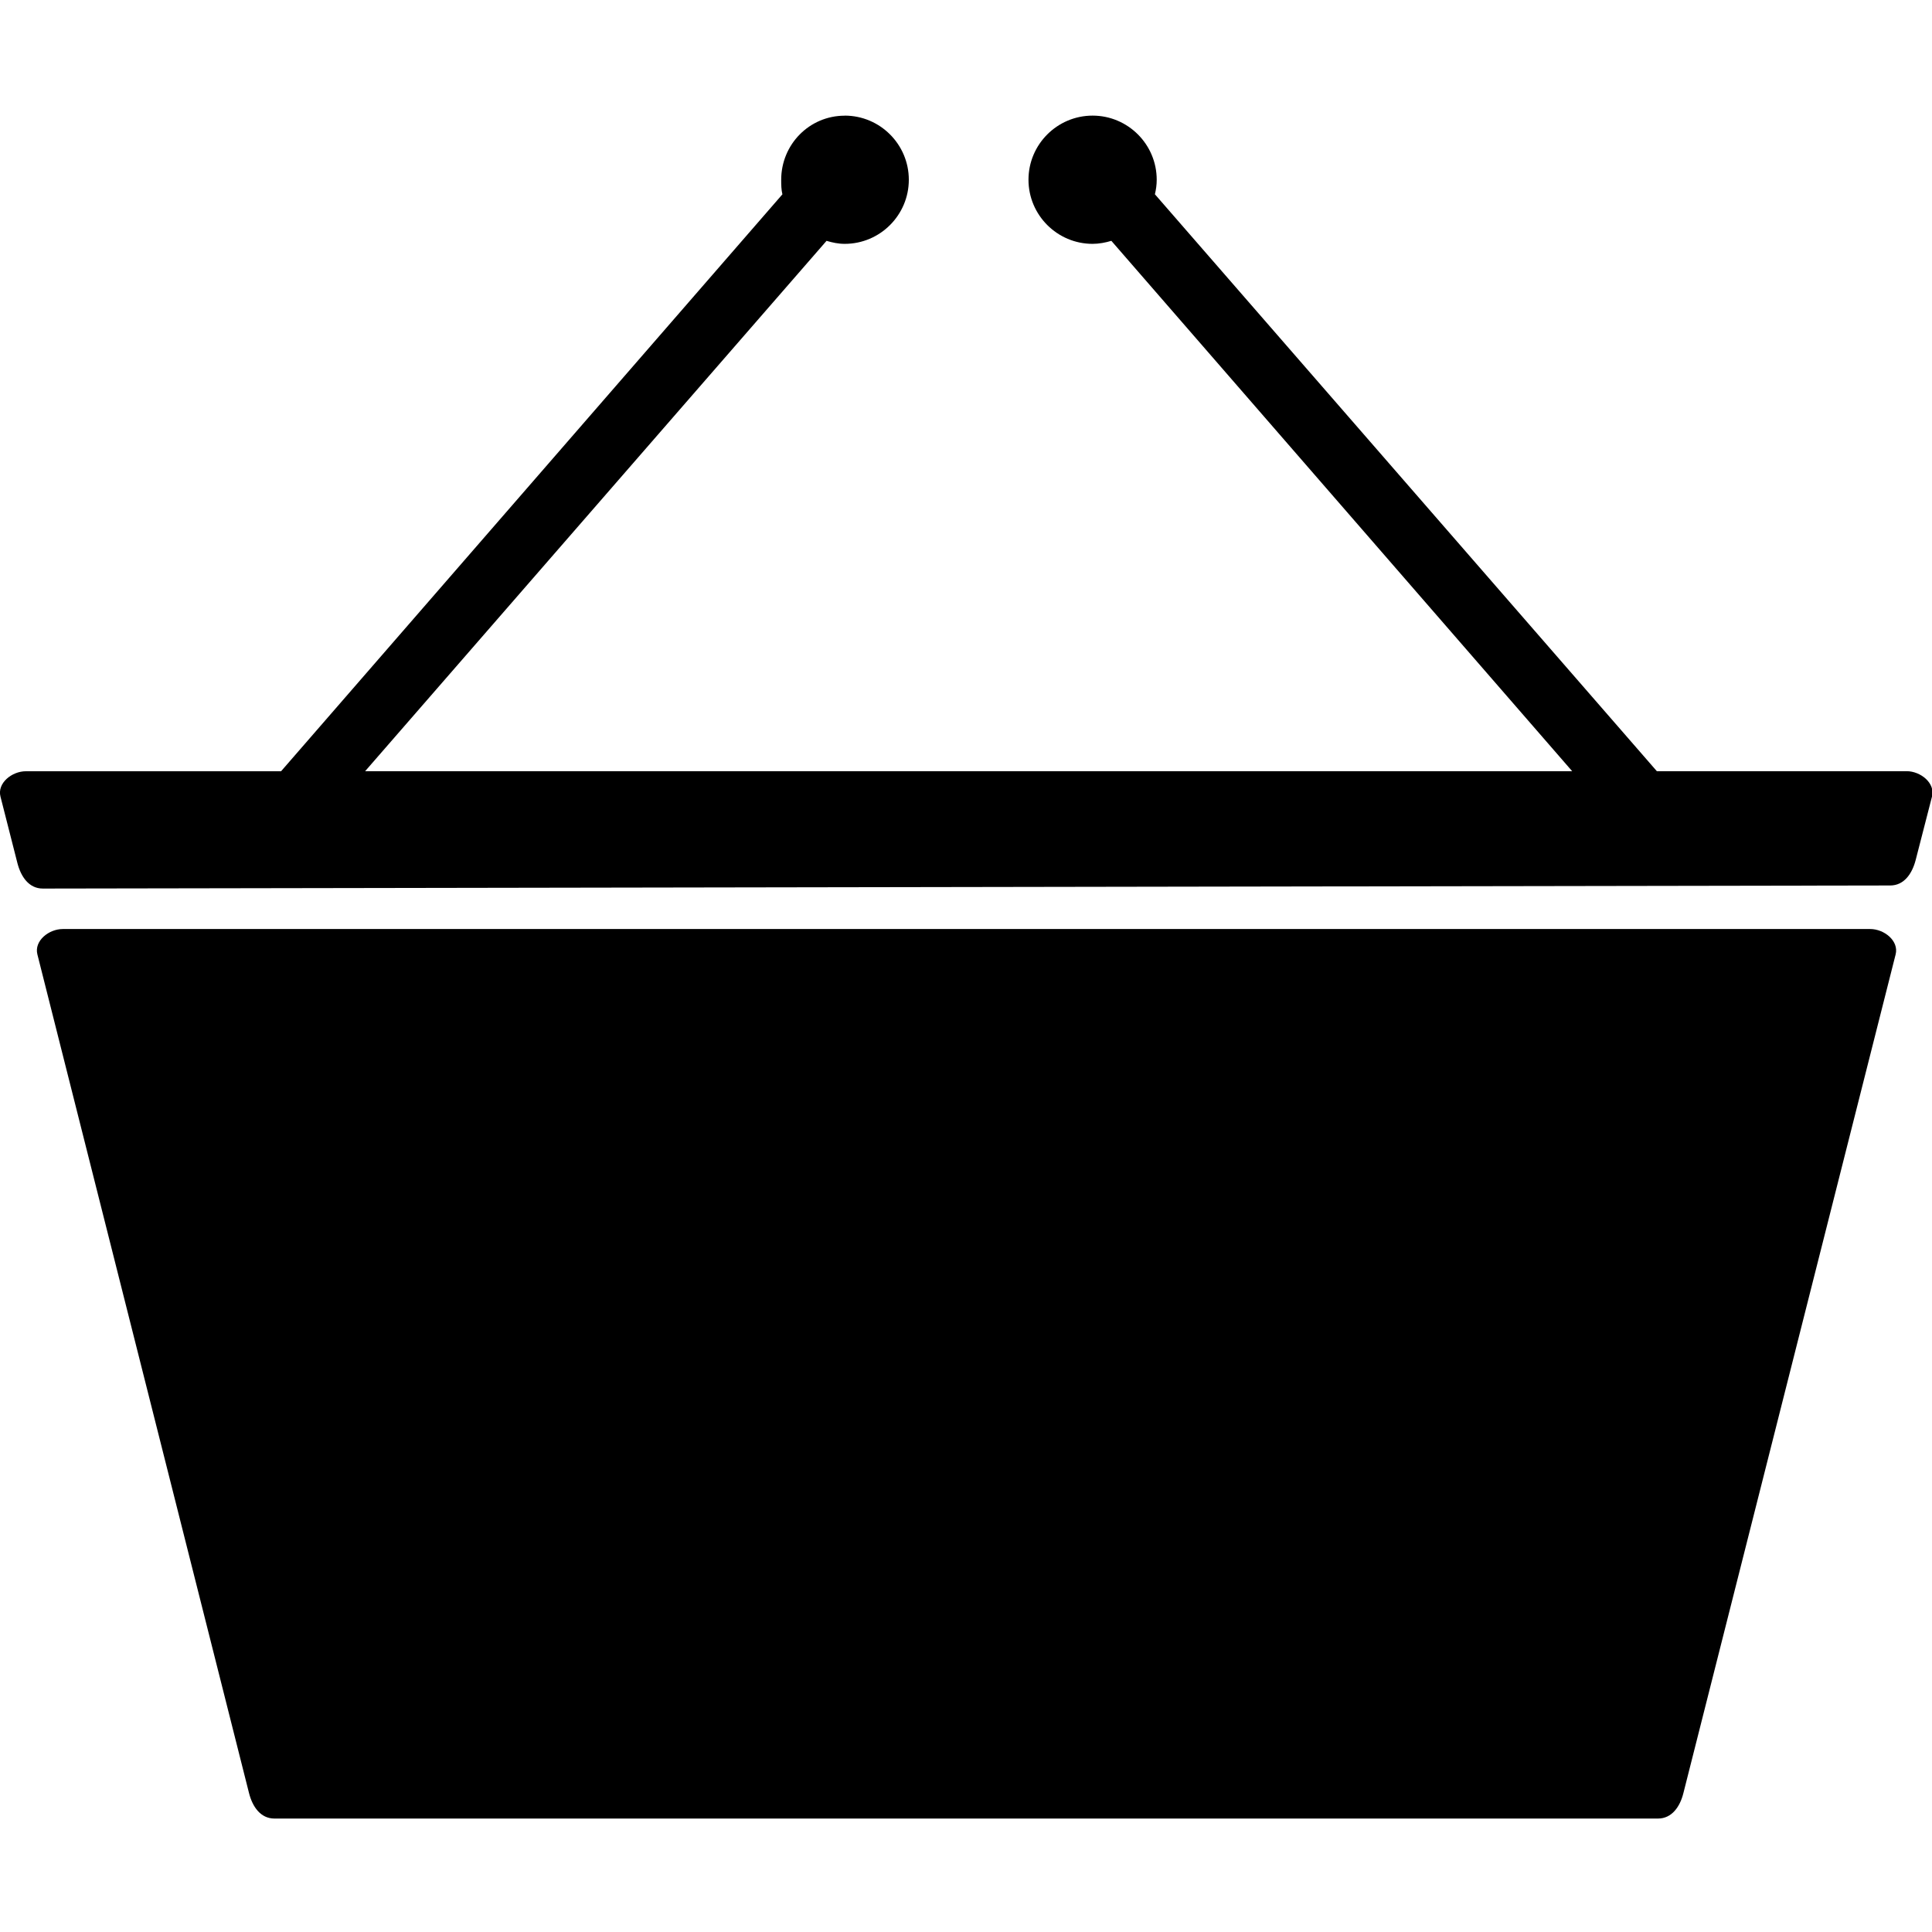 <?xml version="1.0" encoding="UTF-8" standalone="no"?>
<!-- Created with Inkscape (http://www.inkscape.org/) -->

<svg
   xmlns:dc="http://purl.org/dc/elements/1.1/"
   xmlns:cc="http://creativecommons.org/ns#"
   xmlns:rdf="http://www.w3.org/1999/02/22-rdf-syntax-ns#"
   xmlns:svg="http://www.w3.org/2000/svg"
   xmlns="http://www.w3.org/2000/svg"
   version="1.1"
   width="32"
   height="32"
   id="svg2996">
  <defs
     id="defs2998" />
  <g
     id="layer1">
    <g
       transform="matrix(0.999,0,0,0.999,-0.004,-57.901)"
       id="Layer_x0020_1"
       style="fill-rule:evenodd">
      <path
         d="m 14.009,59.877 c -0.586,0 -1.053,0.477 -1.053,1.063 0,0.085 0.001,0.162 0.02,0.241 l -8.312,9.565 -4.231,0 c -0.232,0 -0.479,0.197 -0.421,0.421 l 0.281,1.103 c 0.058,0.224 0.19,0.421 0.421,0.421 L 31.344,72.64 c 0.231,-3.66e-4 0.363,-0.198 0.421,-0.421 l 0.271,-1.053 c 0.058,-0.223 -0.189,-0.421 -0.421,-0.421 l -4.141,0 -8.322,-9.565 c 0.019,-0.079 0.03,-0.156 0.03,-0.241 0,-0.586 -0.477,-1.063 -1.063,-1.063 -0.586,0 -1.063,0.477 -1.063,1.063 0,0.586 0.477,1.063 1.063,1.063 0.107,0 0.214,-0.021 0.311,-0.05 l 7.64,8.793 -20.012,0 7.65,-8.793 c 0.097,0.029 0.194,0.05 0.301,0.05 0.586,0 1.063,-0.477 1.063,-1.063 0,-0.586 -0.477,-1.063 -1.063,-1.063 z M 1.045,73.362 c -0.232,0 -0.478,0.196 -0.421,0.421 L 4.133,87.689 c 0.057,0.225 0.191,0.421 0.421,0.421 l 22.939,0 c 0.23,0 0.365,-0.197 0.421,-0.421 l 3.519,-13.906 c 0.057,-0.224 -0.189,-0.421 -0.421,-0.421 l -29.968,0 z"
         id="path10" />
    </g>
  </g>
</svg>
